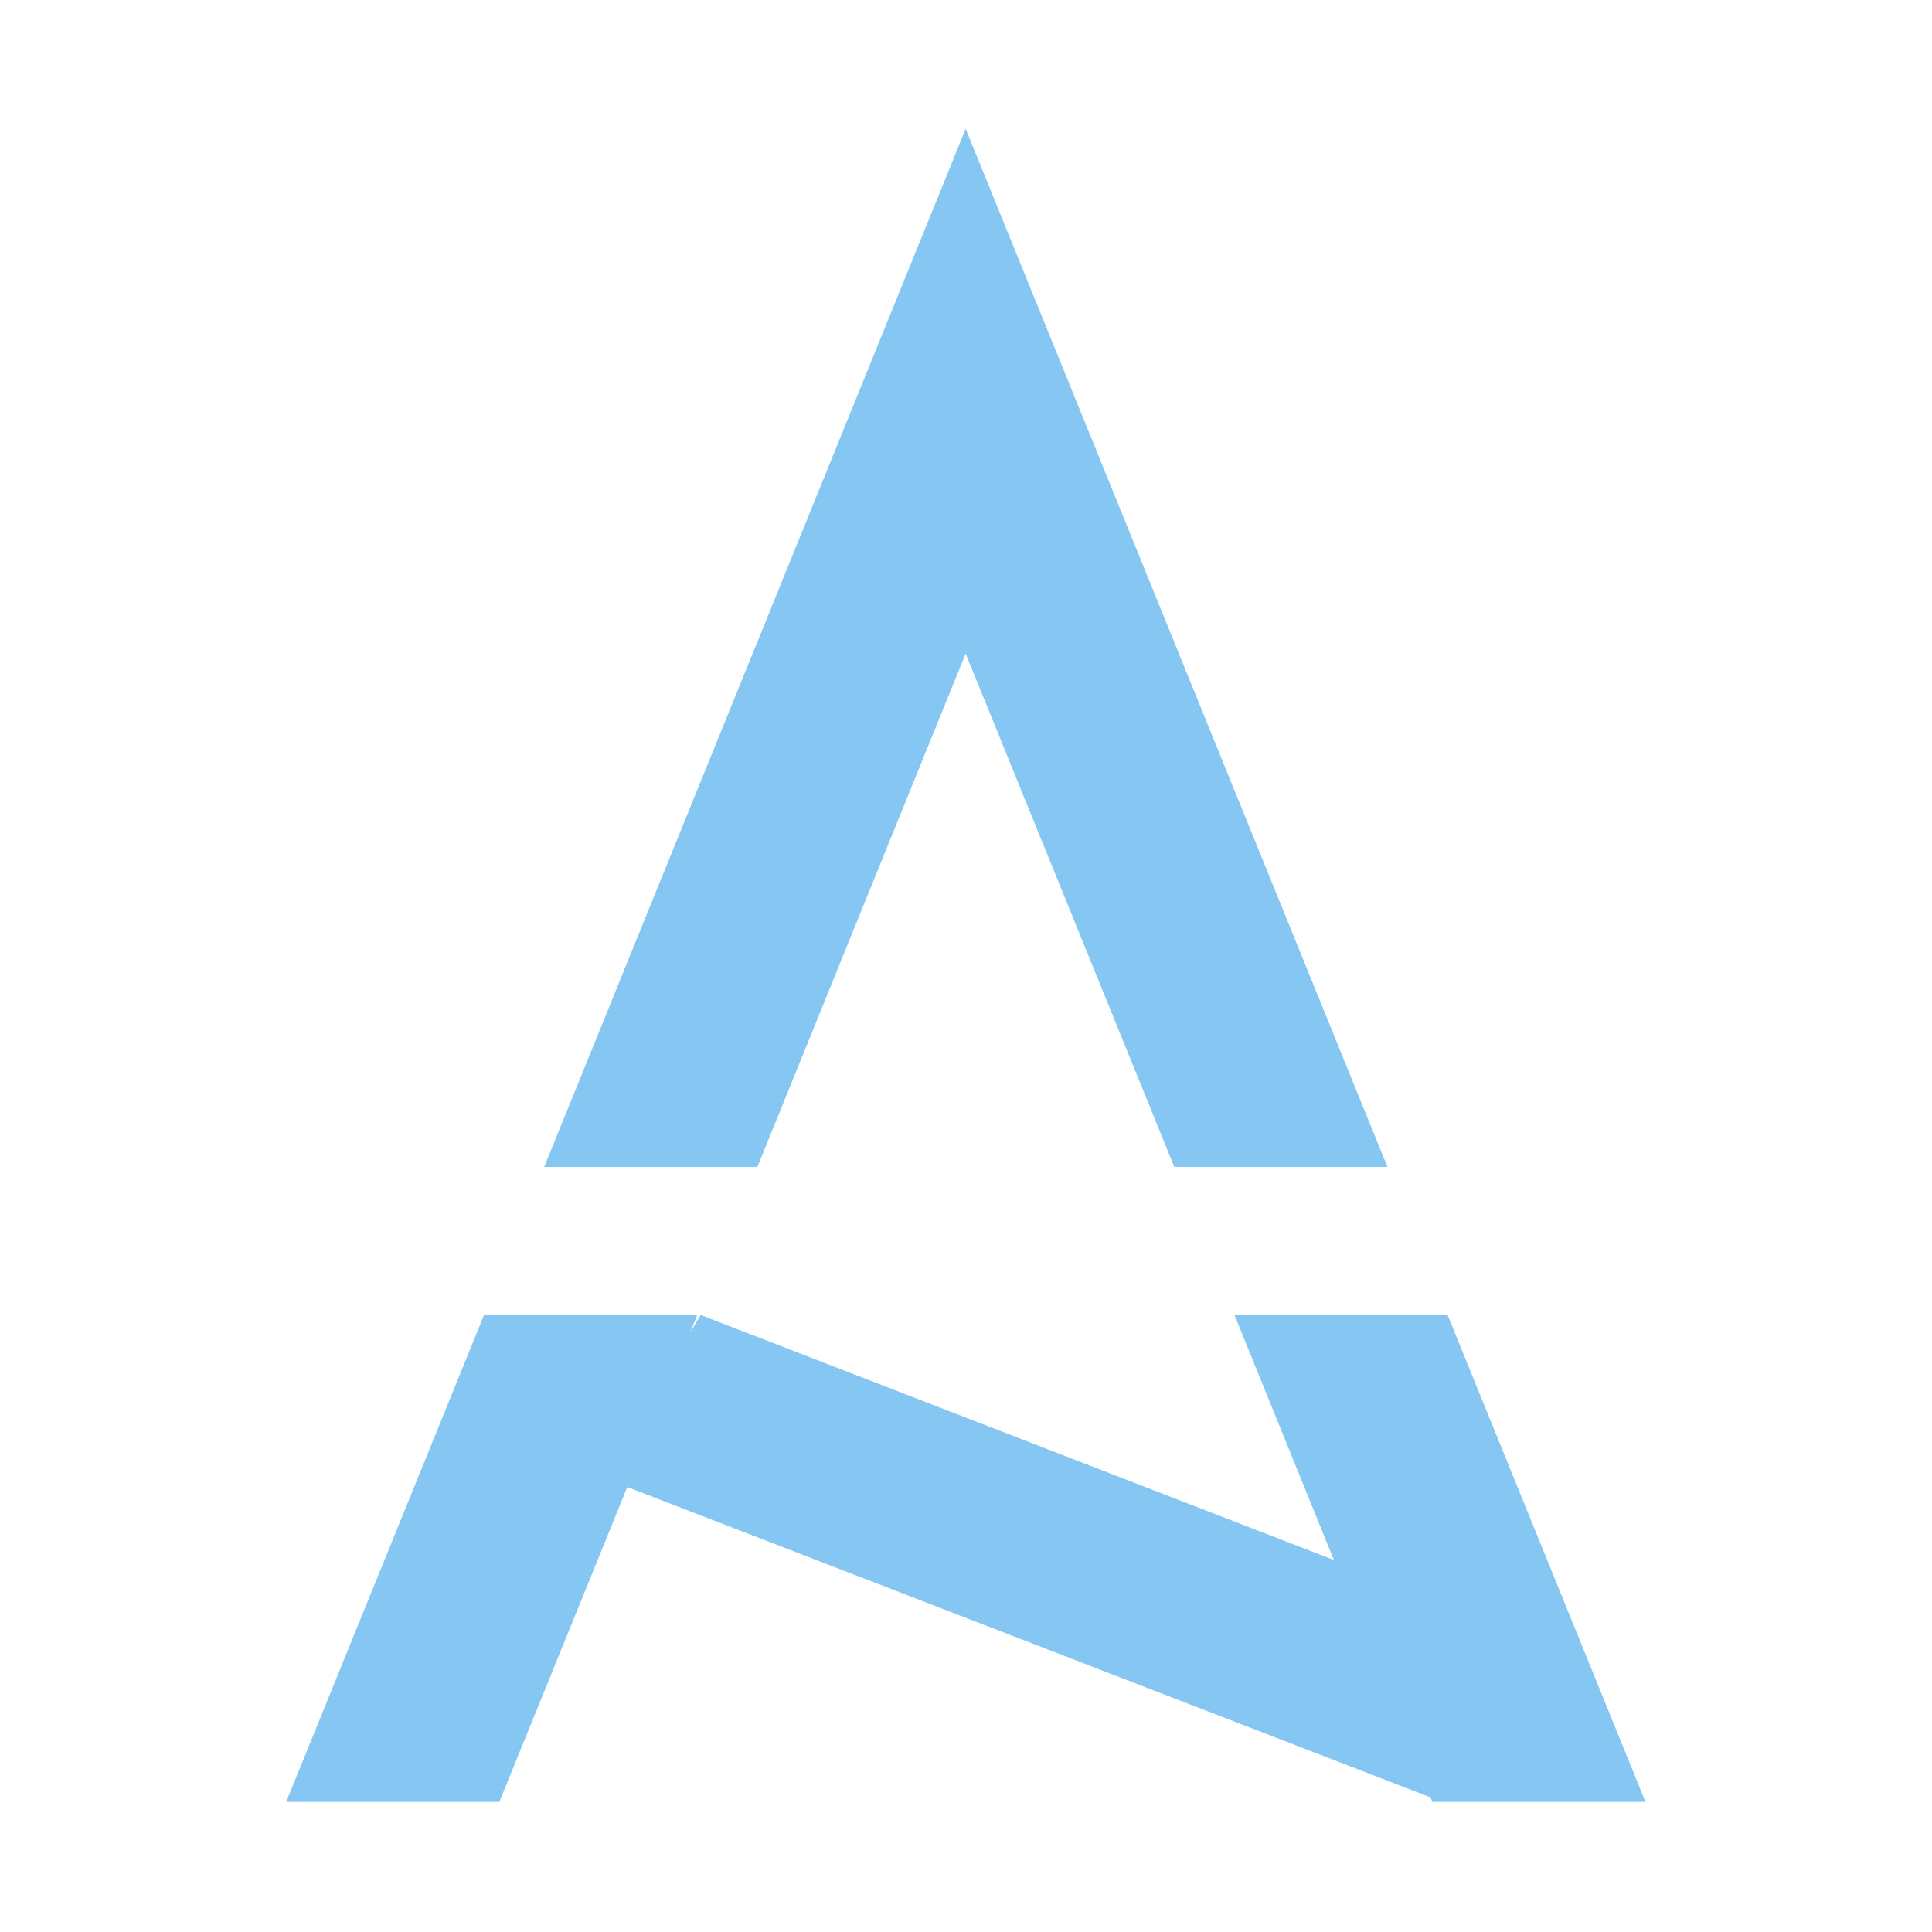 <svg xmlns="http://www.w3.org/2000/svg" xmlns:xlink="http://www.w3.org/1999/xlink" width="500" zoomAndPan="magnify" viewBox="0 0 375 375" height="500" preserveAspectRatio="xMidYMid meet" version="1.0"><defs><clipPath id="92fd5b71e0"><path d="M 105 24.996 L 270 24.996 L 270 227 L 105 227 Z M 105 24.996 " clip-rule="nonzero"/></clipPath><clipPath id="0fba0f0ef8"><path d="M 55.465 255 L 319.465 255 L 319.465 349.746 L 55.465 349.746 Z M 55.465 255 " clip-rule="nonzero"/></clipPath></defs><g clip-path="url(#92fd5b71e0)"><path fill="#85c7f2" d="M 187.434 126.859 L 227.93 226.5 L 269.305 226.5 L 187.434 24.996 L 105.629 226.5 L 147.004 226.5 Z M 187.434 126.859 " fill-opacity="1" fill-rule="nonzero"/></g><g clip-path="url(#0fba0f0ef8)"><path fill="#85c7f2" d="M 280.98 255.238 L 239.605 255.238 L 258.91 302.797 L 136 255.238 L 133.977 258.609 L 135.324 255.238 L 93.953 255.238 L 55.547 349.746 L 96.922 349.746 L 121.758 288.629 L 277.676 348.871 L 278.012 349.746 L 319.387 349.746 Z M 280.98 255.238 " fill-opacity="1" fill-rule="nonzero"/></g></svg>